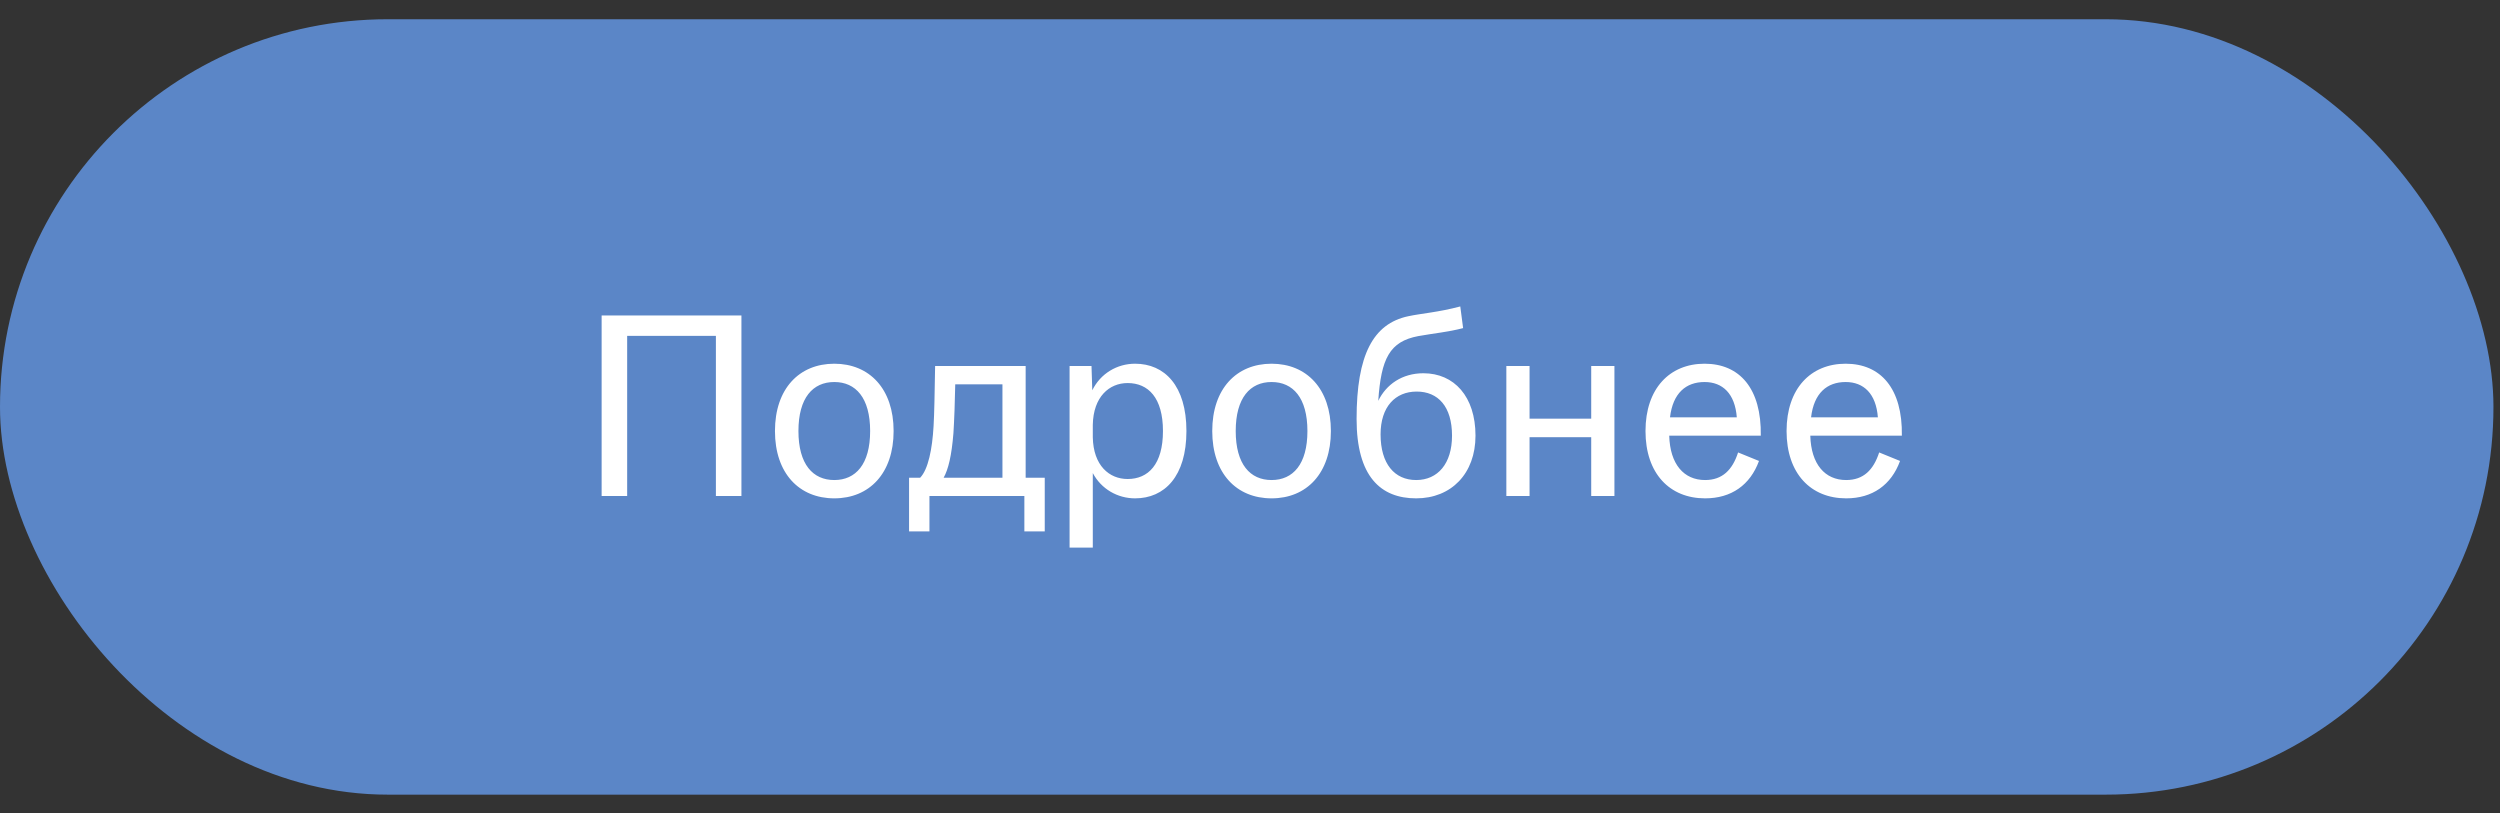 <svg width="126" height="41" viewBox="0 0 126 41" fill="none" xmlns="http://www.w3.org/2000/svg">
<rect x="0" y="0" width="126" height="41" fill="#333333" stroke="none"/>
<rect y="0.97" width="125.67" height="39.08" rx="19.54" fill="#5B86C7"/>
<path d="M36.081 25V16.927H31.609V25H30.322V15.9H37.368V25H36.081ZM43.855 21.724C43.855 20.047 43.127 19.254 42.048 19.254C40.969 19.254 40.241 20.047 40.241 21.724C40.241 23.401 40.969 24.194 42.048 24.194C43.127 24.194 43.855 23.401 43.855 21.724ZM42.048 25.117C40.28 25.117 39.058 23.856 39.058 21.724C39.058 19.592 40.28 18.331 42.048 18.331C43.816 18.331 45.038 19.592 45.038 21.724C45.038 23.856 43.816 25.117 42.048 25.117ZM45.817 26.781V24.077H46.376C46.779 23.661 46.987 22.634 47.052 21.477C47.091 20.788 47.104 19.943 47.13 18.448H51.693V24.077H52.655V26.781H51.628V25H46.844V26.781H45.817ZM47.559 24.077H50.523V19.371H48.144C48.131 20.19 48.092 21.23 48.053 21.828C47.962 22.972 47.793 23.661 47.559 24.077ZM53.907 27.6V18.448H55.012L55.051 19.67C55.467 18.825 56.299 18.331 57.209 18.331C58.691 18.331 59.796 19.436 59.796 21.724C59.796 24.012 58.691 25.117 57.209 25.117C56.325 25.117 55.506 24.649 55.077 23.843V27.6H53.907ZM55.077 22.036C55.103 23.466 55.909 24.142 56.832 24.142C57.872 24.142 58.613 23.401 58.613 21.724C58.613 20.047 57.872 19.306 56.832 19.306C55.909 19.306 55.103 19.995 55.077 21.412V22.036ZM65.894 21.724C65.894 20.047 65.166 19.254 64.087 19.254C63.008 19.254 62.28 20.047 62.28 21.724C62.28 23.401 63.008 24.194 64.087 24.194C65.166 24.194 65.894 23.401 65.894 21.724ZM64.087 25.117C62.319 25.117 61.097 23.856 61.097 21.724C61.097 19.592 62.319 18.331 64.087 18.331C65.855 18.331 67.077 19.592 67.077 21.724C67.077 23.856 65.855 25.117 64.087 25.117ZM71.375 25.117C69.581 25.117 68.372 24.012 68.372 21.113C68.372 17.889 69.204 16.316 70.972 15.939C71.635 15.796 72.467 15.744 73.598 15.445L73.741 16.537C72.935 16.745 72.35 16.784 71.479 16.94C70.036 17.213 69.607 18.071 69.464 20.203C69.867 19.371 70.673 18.812 71.739 18.812C73.286 18.812 74.365 19.982 74.365 21.958C74.365 23.869 73.143 25.117 71.375 25.117ZM71.375 24.194C72.467 24.194 73.182 23.362 73.182 21.958C73.182 20.489 72.48 19.735 71.401 19.735C70.322 19.735 69.581 20.502 69.581 21.893C69.581 23.375 70.283 24.194 71.375 24.194ZM75.92 25V18.448H77.09V21.1H80.197V18.448H81.367V25H80.197V22.036H77.09V25H75.92ZM85.936 25.117C84.155 25.117 82.933 23.869 82.933 21.724C82.933 19.579 84.155 18.331 85.91 18.331C87.678 18.331 88.783 19.579 88.744 21.958H84.129C84.168 23.401 84.87 24.194 85.936 24.194C86.807 24.194 87.314 23.687 87.6 22.803L88.653 23.232C88.211 24.441 87.262 25.117 85.936 25.117ZM84.168 21.035H87.535C87.444 19.839 86.82 19.254 85.91 19.254C84.974 19.254 84.311 19.813 84.168 21.035ZM93.046 25.117C91.265 25.117 90.043 23.869 90.043 21.724C90.043 19.579 91.265 18.331 93.02 18.331C94.788 18.331 95.893 19.579 95.854 21.958H91.239C91.278 23.401 91.98 24.194 93.046 24.194C93.917 24.194 94.424 23.687 94.71 22.803L95.763 23.232C95.321 24.441 94.372 25.117 93.046 25.117ZM91.278 21.035H94.645C94.554 19.839 93.93 19.254 93.02 19.254C92.084 19.254 91.421 19.813 91.278 21.035Z" fill="white"/>
</svg>
